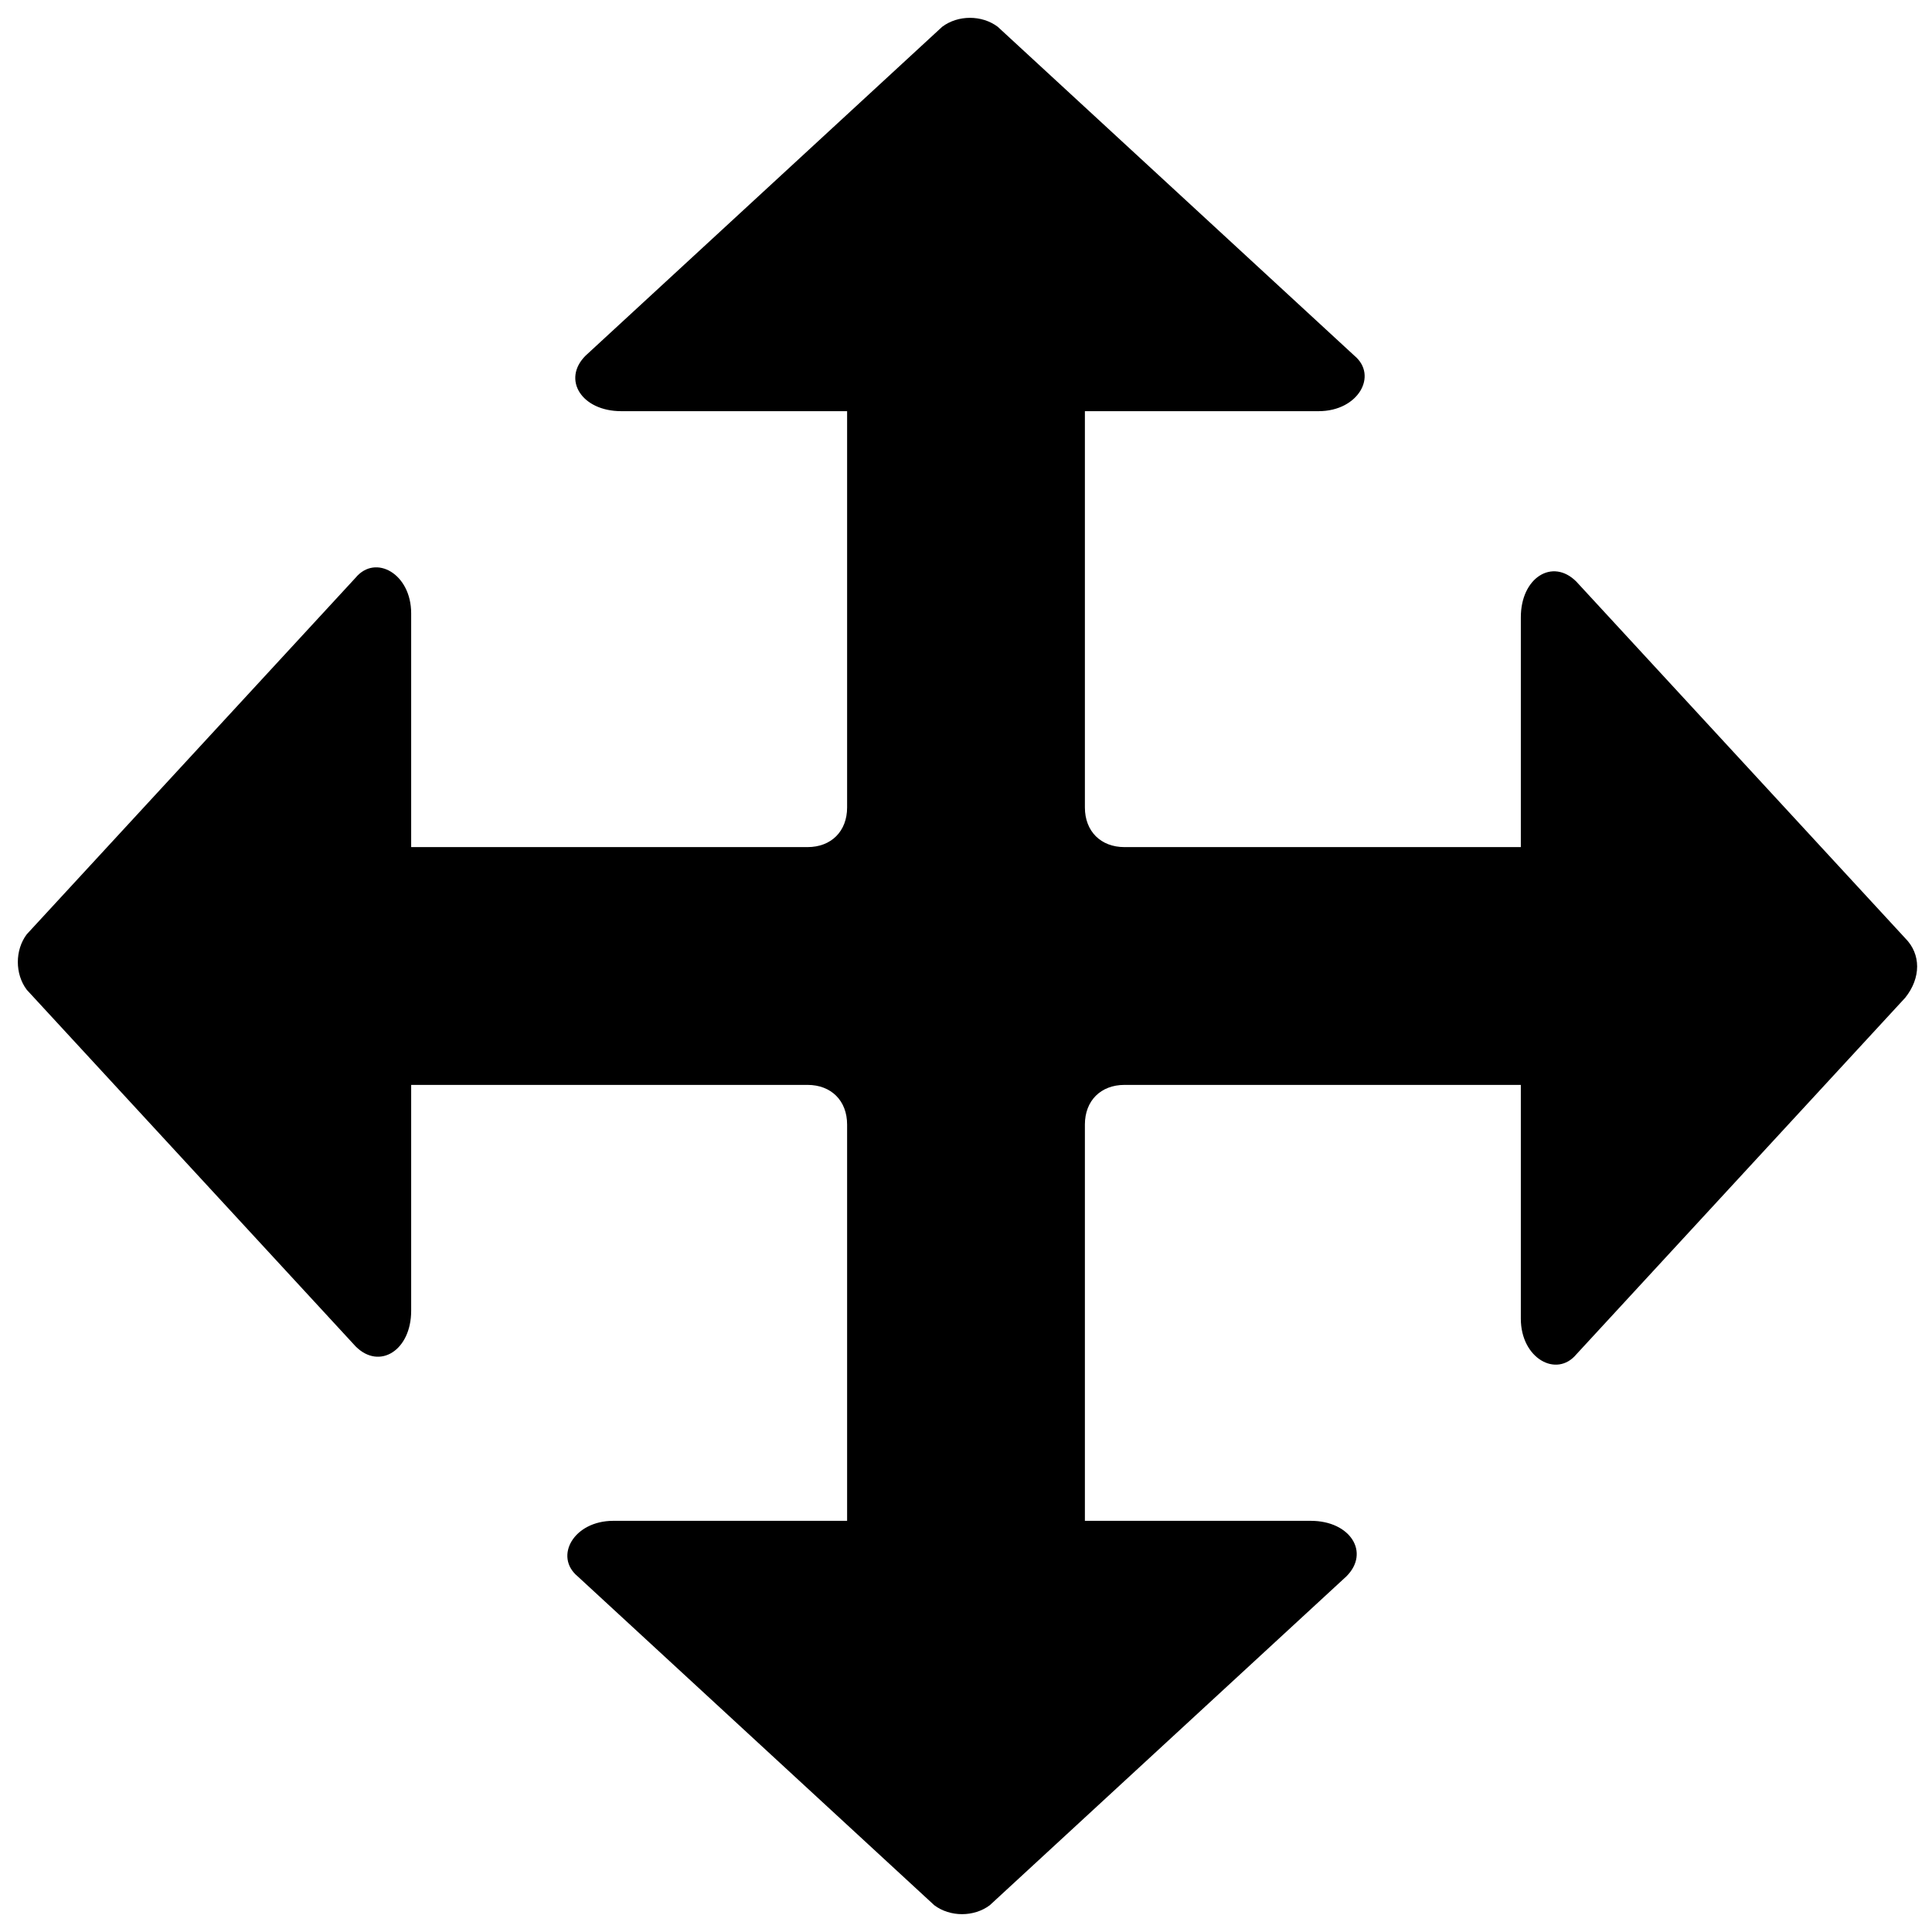 <?xml version="1.0" standalone="no"?><!DOCTYPE svg PUBLIC "-//W3C//DTD SVG 1.1//EN" "http://www.w3.org/Graphics/SVG/1.1/DTD/svg11.dtd"><svg t="1554258219582" class="icon" style="" viewBox="0 0 1024 1024" version="1.1" xmlns="http://www.w3.org/2000/svg" p-id="4015" xmlns:xlink="http://www.w3.org/1999/xlink" width="128" height="128"><defs><style type="text/css"></style></defs><path d="M1009.822 497.296l-174.343-189.046c-12.603-12.603-29.407-2.101-29.407 18.905V448.985H596.021c-12.603 0-21.005-8.402-21.005-21.005V217.928h123.93c21.005 0 31.508-18.905 18.905-29.407l-189.046-174.343c-8.402-6.302-21.005-6.302-29.407 0l-189.046 174.343c-12.603 12.603-2.101 29.407 18.905 29.407H448.985v210.051c0 12.603-8.402 21.005-21.005 21.005H217.928v-123.93c0-21.005-18.905-31.508-29.407-18.905l-174.343 189.046c-6.302 8.402-6.302 21.005 0 29.407l174.343 189.046c12.603 12.603 29.407 2.101 29.407-18.905V575.015h210.051c12.603 0 21.005 8.402 21.005 21.005v210.051h-123.93c-21.005 0-31.508 18.905-18.905 29.407l189.046 174.343c8.402 6.302 21.005 6.302 29.407 0l189.046-174.343c12.603-12.603 2.101-29.407-18.905-29.407H575.015V596.021c0-12.603 8.402-21.005 21.005-21.005h210.051v123.93c0 21.005 18.905 31.508 29.407 18.905l174.343-189.046c8.402-10.503 8.402-23.106 0-31.508z" p-id="4016"></path></svg>